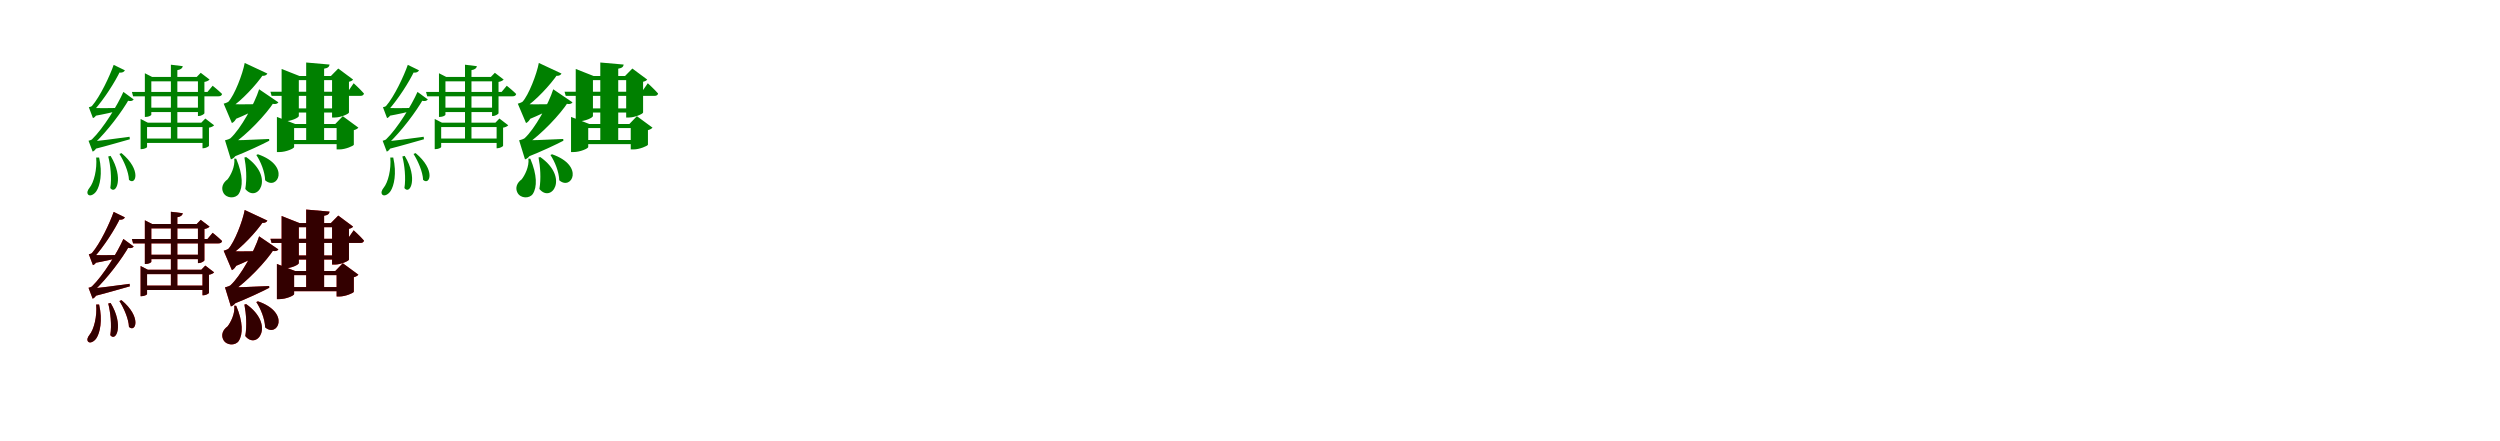 <?xml version="1.0" encoding="UTF-8"?>
<svg width="1700" height="300" xmlns="http://www.w3.org/2000/svg">
<rect width="100%" height="100%" fill="white"/>
<g fill="green" transform="translate(100 100) scale(0.1 -0.1)"><path d="M0.0 0.0V136.0H391.0V166.0H5.0L-44.0 191.0V-14.0H-37.0C-19.0 -14.0 0.0 -4.0 0.0 0.0ZM29.0 220.0V447.0H382.0V477.0H34.0L-15.0 502.0V205.0H-8.0C11.0 205.0 29.0 215.0 29.0 220.0ZM243.0 550.0 162.0 560.0V38.0H206.0V523.0C230.0 527.0 240.0 536.0 243.0 550.0ZM446.0 417.0 411.0 375.0H-103.0L-95.0 345.0H485.0C499.0 345.0 508.0 350.0 510.0 361.0C485.0 386.0 446.0 417.0 446.0 417.0ZM376.0 268.0H11.0V238.0H376.0ZM391.0 58.0H-21.0V28.0H391.0ZM338.0 477.0H346.0V211.0H352.0C367.0 211.0 389.0 224.0 390.0 230.0V443.0C405.0 445.0 419.0 452.0 425.0 459.0L365.0 505.0ZM369.0 166.0H377.0V-8.0H383.0C398.0 -8.0 420.0 3.0 421.0 9.0V132.0C436.0 134.0 450.0 141.0 456.0 148.0L396.0 194.0ZM-382.0 38.0 -364.0 -15.0C-268.0 9.0 -169.0 39.0 -117.0 53.0L-119.0 70.0C-227.0 55.0 -335.0 41.0 -382.0 38.0ZM-381.0 266.0 -361.0 211.0C-294.0 223.0 -218.0 240.0 -186.0 249.0V266.0C-261.0 264.0 -342.0 264.0 -381.0 266.0ZM-151.0 522.0 -227.0 559.0C-253.0 484.0 -319.0 343.0 -375.0 279.0C-380.0 274.0 -396.0 271.0 -396.0 271.0L-368.0 197.0C-352.0 202.0 -336.0 224.0 -330.0 260.0H-363.0L-361.0 249.0C-294.0 323.0 -217.0 443.0 -181.0 520.0L-207.0 512.0C-175.0 499.0 -156.0 510.0 -151.0 522.0ZM-91.0 324.0 -161.0 375.0C-199.0 288.0 -297.0 127.0 -375.0 52.0C-381.0 47.0 -398.0 43.0 -398.0 43.0L-370.0 -31.0C-354.0 -25.0 -338.0 -4.0 -332.0 32.0H-365.0L-362.0 21.0C-271.0 106.0 -167.0 245.0 -120.0 330.0L-146.0 323.0C-119.0 306.0 -98.0 313.0 -91.0 324.0ZM-248.0 -60.0 -264.0 -64.0C-249.0 -121.0 -239.0 -212.0 -250.0 -279.0C-211.0 -329.0 -156.0 -211.0 -248.0 -60.0ZM-174.0 -41.0 -188.0 -47.0C-159.0 -92.0 -125.0 -168.0 -123.0 -223.0C-78.0 -265.0 -34.0 -157.0 -174.0 -41.0ZM-326.0 -71.0H-346.0C-339.0 -151.0 -361.0 -241.0 -392.0 -278.0C-405.0 -294.0 -411.0 -312.0 -400.0 -324.0C-386.0 -337.0 -358.0 -321.0 -344.0 -299.0C-321.0 -264.0 -301.0 -180.0 -326.0 -71.0Z"/></g>
<g fill="green" transform="translate(200 100) scale(0.1 -0.1)"><path d="M0.0 0.0V129.0H342.0V157.0H7.0L-117.0 205.0V-34.0H-101.0C-53.0 -34.0 0.0 -9.0 0.0 0.0ZM32.0 211.0V455.0H302.0V483.0H37.0L-85.0 531.0V175.0H-68.0C-20.0 175.0 32.0 200.0 32.0 211.0ZM241.0 561.0 82.0 575.0V36.0H204.0V533.0C231.0 537.0 239.0 547.0 241.0 561.0ZM405.0 434.0 365.0 376.0H-161.0L-153.0 348.0H450.0C464.0 348.0 473.0 353.0 475.0 364.0C450.0 393.0 405.0 434.0 405.0 434.0ZM315.0 263.0H-7.0V235.0H315.0ZM348.0 48.0H-46.0V20.0H348.0ZM250.0 483.0H258.0V201.0H278.0C317.0 201.0 373.0 226.0 373.0 235.0V444.0C387.0 447.0 397.0 453.0 401.0 459.0L300.0 534.0ZM280.0 157.0H289.0V-16.0H310.0C348.0 -16.0 405.0 8.0 406.0 16.0V115.0C422.0 119.0 432.0 126.0 437.0 132.0L331.0 210.0ZM-457.0 45.0 -422.0 -71.0C-313.0 -28.0 -217.0 18.0 -169.0 43.0L-170.0 55.0C-288.0 49.0 -407.0 45.0 -457.0 45.0ZM-466.0 292.0 -421.0 181.0C-330.0 218.0 -248.0 259.0 -209.0 280.0L-210.0 292.0C-313.0 290.0 -419.0 290.0 -466.0 292.0ZM-182.0 500.0 -336.0 572.0C-350.0 495.0 -406.0 352.0 -447.0 308.0C-457.0 301.0 -479.0 295.0 -479.0 295.0L-423.0 163.0C-397.0 175.0 -377.0 214.0 -373.0 279.0H-432.0L-431.0 267.0C-356.0 317.0 -257.0 423.0 -208.0 496.0L-240.0 490.0C-207.0 478.0 -188.0 487.0 -182.0 500.0ZM-107.0 304.0 -238.0 393.0C-268.0 296.0 -365.0 120.0 -434.0 59.0C-444.0 52.0 -470.0 46.0 -470.0 46.0L-430.0 -84.0C-401.0 -75.0 -376.0 -38.0 -369.0 30.0H-422.0L-421.0 17.0C-319.0 86.0 -190.0 222.0 -136.0 307.0L-166.0 302.0C-135.0 286.0 -114.0 293.0 -107.0 304.0ZM-326.0 -68.0 -338.0 -71.0C-326.0 -133.0 -320.0 -214.0 -332.0 -285.0C-252.0 -384.0 -126.0 -209.0 -326.0 -68.0ZM-246.0 -49.0 -257.0 -54.0C-227.0 -99.0 -199.0 -168.0 -197.0 -226.0C-114.0 -299.0 -21.0 -127.0 -246.0 -49.0ZM-394.0 -79.0H-407.0C-400.0 -132.0 -432.0 -194.0 -453.0 -220.0C-484.0 -242.0 -499.0 -277.0 -481.0 -311.0C-460.0 -350.0 -400.0 -352.0 -377.0 -319.0C-347.0 -273.0 -347.0 -189.0 -394.0 -79.0Z"/></g>
<g fill="green" transform="translate(300 100) scale(0.1 -0.1)"><path d="M0.0 0.0V136.0H391.0V166.0H5.0L-44.0 191.0V-14.0H-37.0C-19.0 -14.0 0.0 -4.0 0.0 0.0ZM29.0 220.0V447.0H382.0V477.0H34.0L-15.0 502.0V205.0H-8.0C11.0 205.0 29.0 215.0 29.0 220.0ZM243.0 550.0 162.0 560.0V38.0H206.0V523.0C230.0 527.0 240.0 536.0 243.0 550.0ZM446.0 417.0 411.0 375.0H-103.0L-95.0 345.0H485.0C499.0 345.0 508.0 350.0 510.0 361.0C485.0 386.0 446.0 417.0 446.0 417.0ZM376.0 268.0H11.0V238.0H376.0ZM391.0 58.0H-21.0V28.0H391.0ZM338.0 477.0H346.0V211.0H352.0C367.0 211.0 389.0 224.0 390.0 230.0V443.0C405.0 445.0 419.0 452.0 425.0 459.0L365.0 505.0ZM369.0 166.0H377.0V-8.0H383.0C398.0 -8.0 420.0 3.0 421.0 9.0V132.0C436.0 134.0 450.0 141.0 456.0 148.0L396.0 194.0ZM-382.0 38.0 -364.0 -15.0C-268.0 9.0 -169.0 39.0 -117.0 53.0L-119.0 70.0C-227.0 55.0 -335.0 41.0 -382.0 38.0ZM-381.0 266.0 -361.0 211.0C-294.0 223.0 -218.0 240.0 -186.0 249.0V266.0C-261.0 264.0 -342.0 264.0 -381.0 266.0ZM-151.0 522.0 -227.0 559.0C-253.0 484.0 -319.0 343.0 -375.0 279.0C-380.0 274.0 -396.0 271.0 -396.0 271.0L-368.0 197.0C-352.0 202.0 -336.0 224.0 -330.0 260.0H-363.0L-361.0 249.0C-294.0 323.0 -217.0 443.0 -181.0 520.0L-207.0 512.0C-175.0 499.0 -156.0 510.0 -151.0 522.0ZM-91.0 324.0 -161.0 375.0C-199.0 288.0 -297.0 127.0 -375.0 52.0C-381.0 47.0 -398.0 43.0 -398.0 43.0L-370.0 -31.0C-354.0 -25.0 -338.0 -4.0 -332.0 32.0H-365.0L-362.0 21.0C-271.0 106.0 -167.0 245.0 -120.0 330.0L-146.0 323.0C-119.0 306.0 -98.0 313.0 -91.0 324.0ZM-248.0 -60.0 -264.0 -64.0C-249.0 -121.0 -239.0 -212.0 -250.0 -279.0C-211.0 -329.0 -156.0 -211.0 -248.0 -60.0ZM-174.0 -41.0 -188.0 -47.0C-159.0 -92.0 -125.0 -168.0 -123.0 -223.0C-78.0 -265.0 -34.0 -157.0 -174.0 -41.0ZM-326.0 -71.0H-346.0C-339.0 -151.0 -361.0 -241.0 -392.0 -278.0C-405.0 -294.0 -411.0 -312.0 -400.0 -324.0C-386.0 -337.0 -358.0 -321.0 -344.0 -299.0C-321.0 -264.0 -301.0 -180.0 -326.0 -71.0Z"/></g>
<g fill="green" transform="translate(400 100) scale(0.1 -0.1)"><path d="M0.0 0.0V129.0H342.0V157.0H7.0L-117.0 205.0V-34.0H-101.0C-53.0 -34.0 0.0 -9.0 0.0 0.0ZM32.0 211.0V455.0H302.0V483.0H37.0L-85.0 531.0V175.0H-68.0C-20.0 175.0 32.0 200.0 32.0 211.0ZM241.0 561.0 82.0 575.0V36.0H204.0V533.0C231.0 537.0 239.0 547.0 241.0 561.0ZM405.0 434.0 365.0 376.0H-161.0L-153.0 348.0H450.0C464.0 348.0 473.0 353.0 475.0 364.0C450.0 393.0 405.0 434.0 405.0 434.0ZM315.0 263.0H-7.0V235.0H315.0ZM348.0 48.0H-46.0V20.0H348.0ZM250.0 483.0H258.0V201.0H278.0C317.0 201.0 373.0 226.0 373.0 235.0V444.0C387.0 447.0 397.0 453.0 401.0 459.0L300.0 534.0ZM280.0 157.0H289.0V-16.0H310.0C348.0 -16.0 405.0 8.0 406.0 16.0V115.0C422.0 119.0 432.0 126.0 437.0 132.0L331.0 210.0ZM-457.0 45.0 -422.0 -71.0C-313.0 -28.0 -217.0 18.0 -169.0 43.0L-170.0 55.0C-288.0 49.0 -407.0 45.0 -457.0 45.0ZM-466.0 292.0 -421.0 181.0C-330.0 218.0 -248.0 259.0 -209.0 280.0L-210.0 292.0C-313.0 290.0 -419.0 290.0 -466.0 292.0ZM-182.0 500.0 -336.0 572.0C-350.0 495.0 -406.0 352.0 -447.0 308.0C-457.0 301.0 -479.0 295.0 -479.0 295.0L-423.0 163.0C-397.0 175.0 -377.0 214.0 -373.0 279.0H-432.0L-431.0 267.0C-356.0 317.0 -257.0 423.0 -208.0 496.0L-240.0 490.0C-207.0 478.0 -188.0 487.0 -182.0 500.0ZM-107.0 304.0 -238.0 393.0C-268.0 296.0 -365.0 120.0 -434.0 59.0C-444.0 52.0 -470.0 46.0 -470.0 46.0L-430.0 -84.0C-401.0 -75.0 -376.0 -38.0 -369.0 30.0H-422.0L-421.0 17.0C-319.0 86.0 -190.0 222.0 -136.0 307.0L-166.0 302.0C-135.0 286.0 -114.0 293.0 -107.0 304.0ZM-326.0 -68.0 -338.0 -71.0C-326.0 -133.0 -320.0 -214.0 -332.0 -285.0C-252.0 -384.0 -126.0 -209.0 -326.0 -68.0ZM-246.0 -49.0 -257.0 -54.0C-227.0 -99.0 -199.0 -168.0 -197.0 -226.0C-114.0 -299.0 -21.0 -127.0 -246.0 -49.0ZM-394.0 -79.0H-407.0C-400.0 -132.0 -432.0 -194.0 -453.0 -220.0C-484.0 -242.0 -499.0 -277.0 -481.0 -311.0C-460.0 -350.0 -400.0 -352.0 -377.0 -319.0C-347.0 -273.0 -347.0 -189.0 -394.0 -79.0Z"/></g>
<g fill="red" transform="translate(100 200) scale(0.1 -0.1)"><path d="M0.0 0.0V136.0H391.0V166.0H5.0L-44.0 191.0V-14.0H-37.0C-19.0 -14.0 0.0 -4.0 0.0 0.0ZM29.0 220.0V447.0H382.0V477.0H34.0L-15.0 502.0V205.0H-8.0C11.0 205.0 29.0 215.0 29.0 220.0ZM243.0 550.0 162.0 560.0V38.0H206.0V523.0C230.0 527.0 240.0 536.0 243.0 550.0ZM446.0 417.0 411.0 375.0H-103.0L-95.0 345.0H485.0C499.0 345.0 508.0 350.0 510.0 361.0C485.0 386.0 446.0 417.0 446.0 417.0ZM376.0 268.0H11.0V238.0H376.0ZM391.0 58.0H-21.0V28.0H391.0ZM338.0 477.0H346.0V211.0H352.0C367.0 211.0 389.0 224.0 390.0 230.0V443.0C405.0 445.0 419.0 452.0 425.0 459.0L365.0 505.0ZM369.0 166.0H377.0V-8.0H383.0C398.0 -8.0 420.0 3.0 421.0 9.0V132.0C436.0 134.0 450.0 141.0 456.0 148.0L396.0 194.0ZM-382.0 38.0 -364.0 -15.0C-268.0 9.0 -169.0 39.0 -117.0 53.0L-119.0 70.0C-227.0 55.0 -335.0 41.0 -382.0 38.0ZM-381.0 266.0 -361.0 211.0C-294.0 223.0 -218.0 240.0 -186.0 249.0V266.0C-261.0 264.0 -342.0 264.0 -381.0 266.0ZM-151.0 522.0 -227.0 559.0C-253.0 484.0 -319.0 343.0 -375.0 279.0C-380.0 274.0 -396.0 271.0 -396.0 271.0L-368.0 197.0C-352.0 202.0 -336.0 224.0 -330.0 260.0H-363.0L-361.0 249.0C-294.0 323.0 -217.0 443.0 -181.0 520.0L-207.0 512.0C-175.0 499.0 -156.0 510.0 -151.0 522.0ZM-91.0 324.0 -161.0 375.0C-199.0 288.0 -297.0 127.0 -375.0 52.0C-381.0 47.0 -398.0 43.0 -398.0 43.0L-370.0 -31.0C-354.0 -25.0 -338.0 -4.0 -332.0 32.0H-365.0L-362.0 21.0C-271.0 106.0 -167.0 245.0 -120.0 330.0L-146.0 323.0C-119.0 306.0 -98.0 313.0 -91.0 324.0ZM-248.0 -60.0 -264.0 -64.0C-249.0 -121.0 -239.0 -212.0 -250.0 -279.0C-211.0 -329.0 -156.0 -211.0 -248.0 -60.0ZM-174.0 -41.0 -188.0 -47.0C-159.0 -92.0 -125.0 -168.0 -123.0 -223.0C-78.0 -265.0 -34.0 -157.0 -174.0 -41.0ZM-326.0 -71.0H-346.0C-339.0 -151.0 -361.0 -241.0 -392.0 -278.0C-405.0 -294.0 -411.0 -312.0 -400.0 -324.0C-386.0 -337.0 -358.0 -321.0 -344.0 -299.0C-321.0 -264.0 -301.0 -180.0 -326.0 -71.0Z"/></g>
<g fill="black" opacity=".8" transform="translate(100 200) scale(0.1 -0.1)"><path d="M0.0 0.0V136.0H391.0V166.0H5.0L-44.0 191.0V-14.0H-37.0C-19.0 -14.0 0.0 -4.0 0.0 0.0ZM29.0 220.0V447.0H382.0V477.0H34.0L-15.0 502.0V205.0H-8.0C11.0 205.0 29.0 215.0 29.0 220.0ZM243.0 550.0 162.0 560.0V38.0H206.0V523.0C230.0 527.0 240.0 536.0 243.0 550.0ZM446.0 417.0 411.0 375.0H-103.0L-95.0 345.0H485.0C499.0 345.0 508.0 350.0 510.0 361.0C485.0 386.0 446.0 417.0 446.0 417.0ZM376.0 268.0H11.0V238.0H376.0ZM391.0 58.0H-21.0V28.0H391.0ZM338.0 477.0H346.0V211.0H352.0C367.0 211.0 389.0 224.0 390.0 230.0V443.0C405.0 445.0 419.0 452.0 425.0 459.0L365.0 505.0ZM369.0 166.0H377.0V-8.0H383.0C398.0 -8.0 420.0 3.0 421.0 9.0V132.0C436.0 134.0 450.0 141.0 456.0 148.0L396.0 194.0ZM-382.0 38.0 -364.0 -15.0C-268.0 9.0 -169.0 39.0 -117.0 53.0L-119.0 70.0C-227.0 55.0 -335.0 41.0 -382.0 38.0ZM-381.0 266.0 -361.0 211.0C-294.0 223.0 -218.0 240.0 -186.0 249.0V266.0C-261.0 264.0 -342.0 264.0 -381.0 266.0ZM-151.0 522.0 -227.0 559.0C-253.0 484.0 -319.0 343.0 -375.0 279.0C-380.0 274.0 -396.0 271.0 -396.0 271.0L-368.0 197.0C-352.0 202.0 -336.0 224.0 -330.0 260.0H-363.0L-361.0 249.0C-294.0 323.0 -217.0 443.0 -181.0 520.0L-207.0 512.0C-175.0 499.0 -156.0 510.0 -151.0 522.0ZM-91.0 324.0 -161.0 375.0C-199.0 288.0 -297.0 127.0 -375.0 52.0C-381.0 47.0 -398.0 43.0 -398.0 43.0L-370.0 -31.0C-354.0 -25.0 -338.0 -4.0 -332.0 32.0H-365.0L-362.0 21.0C-271.0 106.0 -167.0 245.0 -120.0 330.0L-146.0 323.0C-119.0 306.0 -98.0 313.0 -91.0 324.0ZM-248.0 -60.0 -264.0 -64.0C-249.0 -121.0 -239.0 -212.0 -250.0 -279.0C-211.0 -329.0 -156.0 -211.0 -248.0 -60.0ZM-174.0 -41.0 -188.0 -47.0C-159.0 -92.0 -125.0 -168.0 -123.0 -223.0C-78.0 -265.0 -34.0 -157.0 -174.0 -41.0ZM-326.0 -71.0H-346.0C-339.0 -151.0 -361.0 -241.0 -392.0 -278.0C-405.0 -294.0 -411.0 -312.0 -400.0 -324.0C-386.0 -337.0 -358.0 -321.0 -344.0 -299.0C-321.0 -264.0 -301.0 -180.0 -326.0 -71.0Z"/></g>
<g fill="red" transform="translate(200 200) scale(0.1 -0.1)"><path d="M0.0 0.0V129.0H342.0V157.0H7.0L-117.0 205.0V-34.0H-101.0C-53.0 -34.0 0.0 -9.0 0.0 0.0ZM32.0 211.0V455.0H302.0V483.0H37.0L-85.0 531.0V175.0H-68.0C-20.0 175.0 32.0 200.0 32.0 211.0ZM241.0 561.0 82.0 575.0V36.0H204.0V533.0C231.0 537.0 239.0 547.0 241.0 561.0ZM405.0 434.0 365.0 376.0H-161.0L-153.0 348.0H450.0C464.0 348.0 473.0 353.0 475.0 364.0C450.0 393.0 405.0 434.0 405.0 434.0ZM315.0 263.0H-7.0V235.0H315.0ZM348.0 48.0H-46.0V20.0H348.0ZM250.0 483.0H258.0V201.0H278.0C317.0 201.0 373.0 226.0 373.0 235.0V444.0C387.0 447.0 397.0 453.0 401.0 459.0L300.0 534.0ZM280.0 157.0H289.0V-16.0H310.0C348.0 -16.0 405.0 8.0 406.0 16.0V115.0C422.0 119.0 432.0 126.0 437.0 132.0L331.0 210.0ZM-457.0 45.0 -422.0 -71.0C-313.0 -28.0 -217.0 18.0 -169.0 43.0L-170.0 55.0C-288.0 49.0 -407.0 45.0 -457.0 45.0ZM-466.0 292.0 -421.0 181.0C-330.0 218.0 -248.0 259.0 -209.0 280.0L-210.0 292.0C-313.0 290.0 -419.0 290.0 -466.0 292.0ZM-182.0 500.0 -336.0 572.0C-350.0 495.0 -406.0 352.0 -447.0 308.0C-457.0 301.0 -479.0 295.0 -479.0 295.0L-423.0 163.0C-397.0 175.0 -377.0 214.0 -373.0 279.0H-432.0L-431.0 267.0C-356.0 317.0 -257.0 423.0 -208.0 496.0L-240.0 490.0C-207.0 478.0 -188.0 487.0 -182.0 500.0ZM-107.0 304.0 -238.0 393.0C-268.0 296.0 -365.0 120.0 -434.0 59.0C-444.0 52.0 -470.0 46.0 -470.0 46.0L-430.0 -84.0C-401.0 -75.0 -376.0 -38.0 -369.0 30.0H-422.0L-421.0 17.0C-319.0 86.0 -190.0 222.0 -136.0 307.0L-166.0 302.0C-135.0 286.0 -114.0 293.0 -107.0 304.0ZM-326.0 -68.0 -338.0 -71.0C-326.0 -133.0 -320.0 -214.0 -332.0 -285.0C-252.0 -384.0 -126.0 -209.0 -326.0 -68.0ZM-246.0 -49.0 -257.0 -54.0C-227.0 -99.0 -199.0 -168.0 -197.0 -226.0C-114.0 -299.0 -21.0 -127.0 -246.0 -49.0ZM-394.0 -79.0H-407.0C-400.0 -132.0 -432.0 -194.0 -453.0 -220.0C-484.0 -242.0 -499.0 -277.0 -481.0 -311.0C-460.0 -350.0 -400.0 -352.0 -377.0 -319.0C-347.0 -273.0 -347.0 -189.0 -394.0 -79.0Z"/></g>
<g fill="black" opacity=".8" transform="translate(200 200) scale(0.1 -0.1)"><path d="M0.0 0.0V129.0H342.0V157.0H7.0L-117.0 205.0V-34.0H-101.0C-53.0 -34.0 0.0 -9.0 0.0 0.0ZM32.0 211.0V455.0H302.0V483.0H37.0L-85.0 531.0V175.0H-68.0C-20.0 175.0 32.0 200.0 32.0 211.0ZM241.0 561.0 82.0 575.0V36.0H204.0V533.0C231.0 537.0 239.0 547.0 241.0 561.0ZM405.0 434.0 365.0 376.0H-161.0L-153.0 348.0H450.0C464.0 348.0 473.0 353.0 475.0 364.0C450.0 393.0 405.0 434.0 405.0 434.0ZM315.0 263.0H-7.0V235.0H315.0ZM348.0 48.0H-46.0V20.0H348.0ZM250.0 483.0H258.0V201.0H278.0C317.0 201.0 373.0 226.0 373.0 235.0V444.0C387.0 447.0 397.0 453.0 401.0 459.0L300.0 534.0ZM280.0 157.0H289.0V-16.0H310.0C348.0 -16.0 405.0 8.0 406.0 16.0V115.0C422.0 119.0 432.0 126.0 437.0 132.0L331.0 210.0ZM-457.0 45.0 -422.0 -71.0C-313.0 -28.0 -217.0 18.0 -169.0 43.0L-170.0 55.0C-288.0 49.0 -407.0 45.0 -457.0 45.0ZM-466.0 292.0 -421.0 181.0C-330.0 218.0 -248.0 259.0 -209.0 280.0L-210.0 292.0C-313.0 290.0 -419.0 290.0 -466.0 292.0ZM-182.0 500.0 -336.0 572.0C-350.0 495.0 -406.0 352.0 -447.0 308.0C-457.0 301.0 -479.0 295.0 -479.0 295.0L-423.0 163.0C-397.0 175.0 -377.0 214.0 -373.0 279.0H-432.0L-431.0 267.0C-356.0 317.0 -257.0 423.0 -208.0 496.0L-240.0 490.0C-207.0 478.0 -188.0 487.0 -182.0 500.0ZM-107.0 304.0 -238.0 393.0C-268.0 296.0 -365.0 120.0 -434.0 59.0C-444.0 52.0 -470.0 46.0 -470.0 46.0L-430.0 -84.0C-401.0 -75.0 -376.0 -38.0 -369.0 30.0H-422.0L-421.0 17.0C-319.0 86.0 -190.0 222.0 -136.0 307.0L-166.0 302.0C-135.0 286.0 -114.0 293.0 -107.0 304.0ZM-326.0 -68.0 -338.0 -71.0C-326.0 -133.0 -320.0 -214.0 -332.0 -285.0C-252.0 -384.0 -126.0 -209.0 -326.0 -68.0ZM-246.0 -49.0 -257.0 -54.0C-227.0 -99.0 -199.0 -168.0 -197.0 -226.0C-114.0 -299.0 -21.0 -127.0 -246.0 -49.0ZM-394.0 -79.0H-407.0C-400.0 -132.0 -432.0 -194.0 -453.0 -220.0C-484.0 -242.0 -499.0 -277.0 -481.0 -311.0C-460.0 -350.0 -400.0 -352.0 -377.0 -319.0C-347.0 -273.0 -347.0 -189.0 -394.0 -79.0Z"/></g>
</svg>
